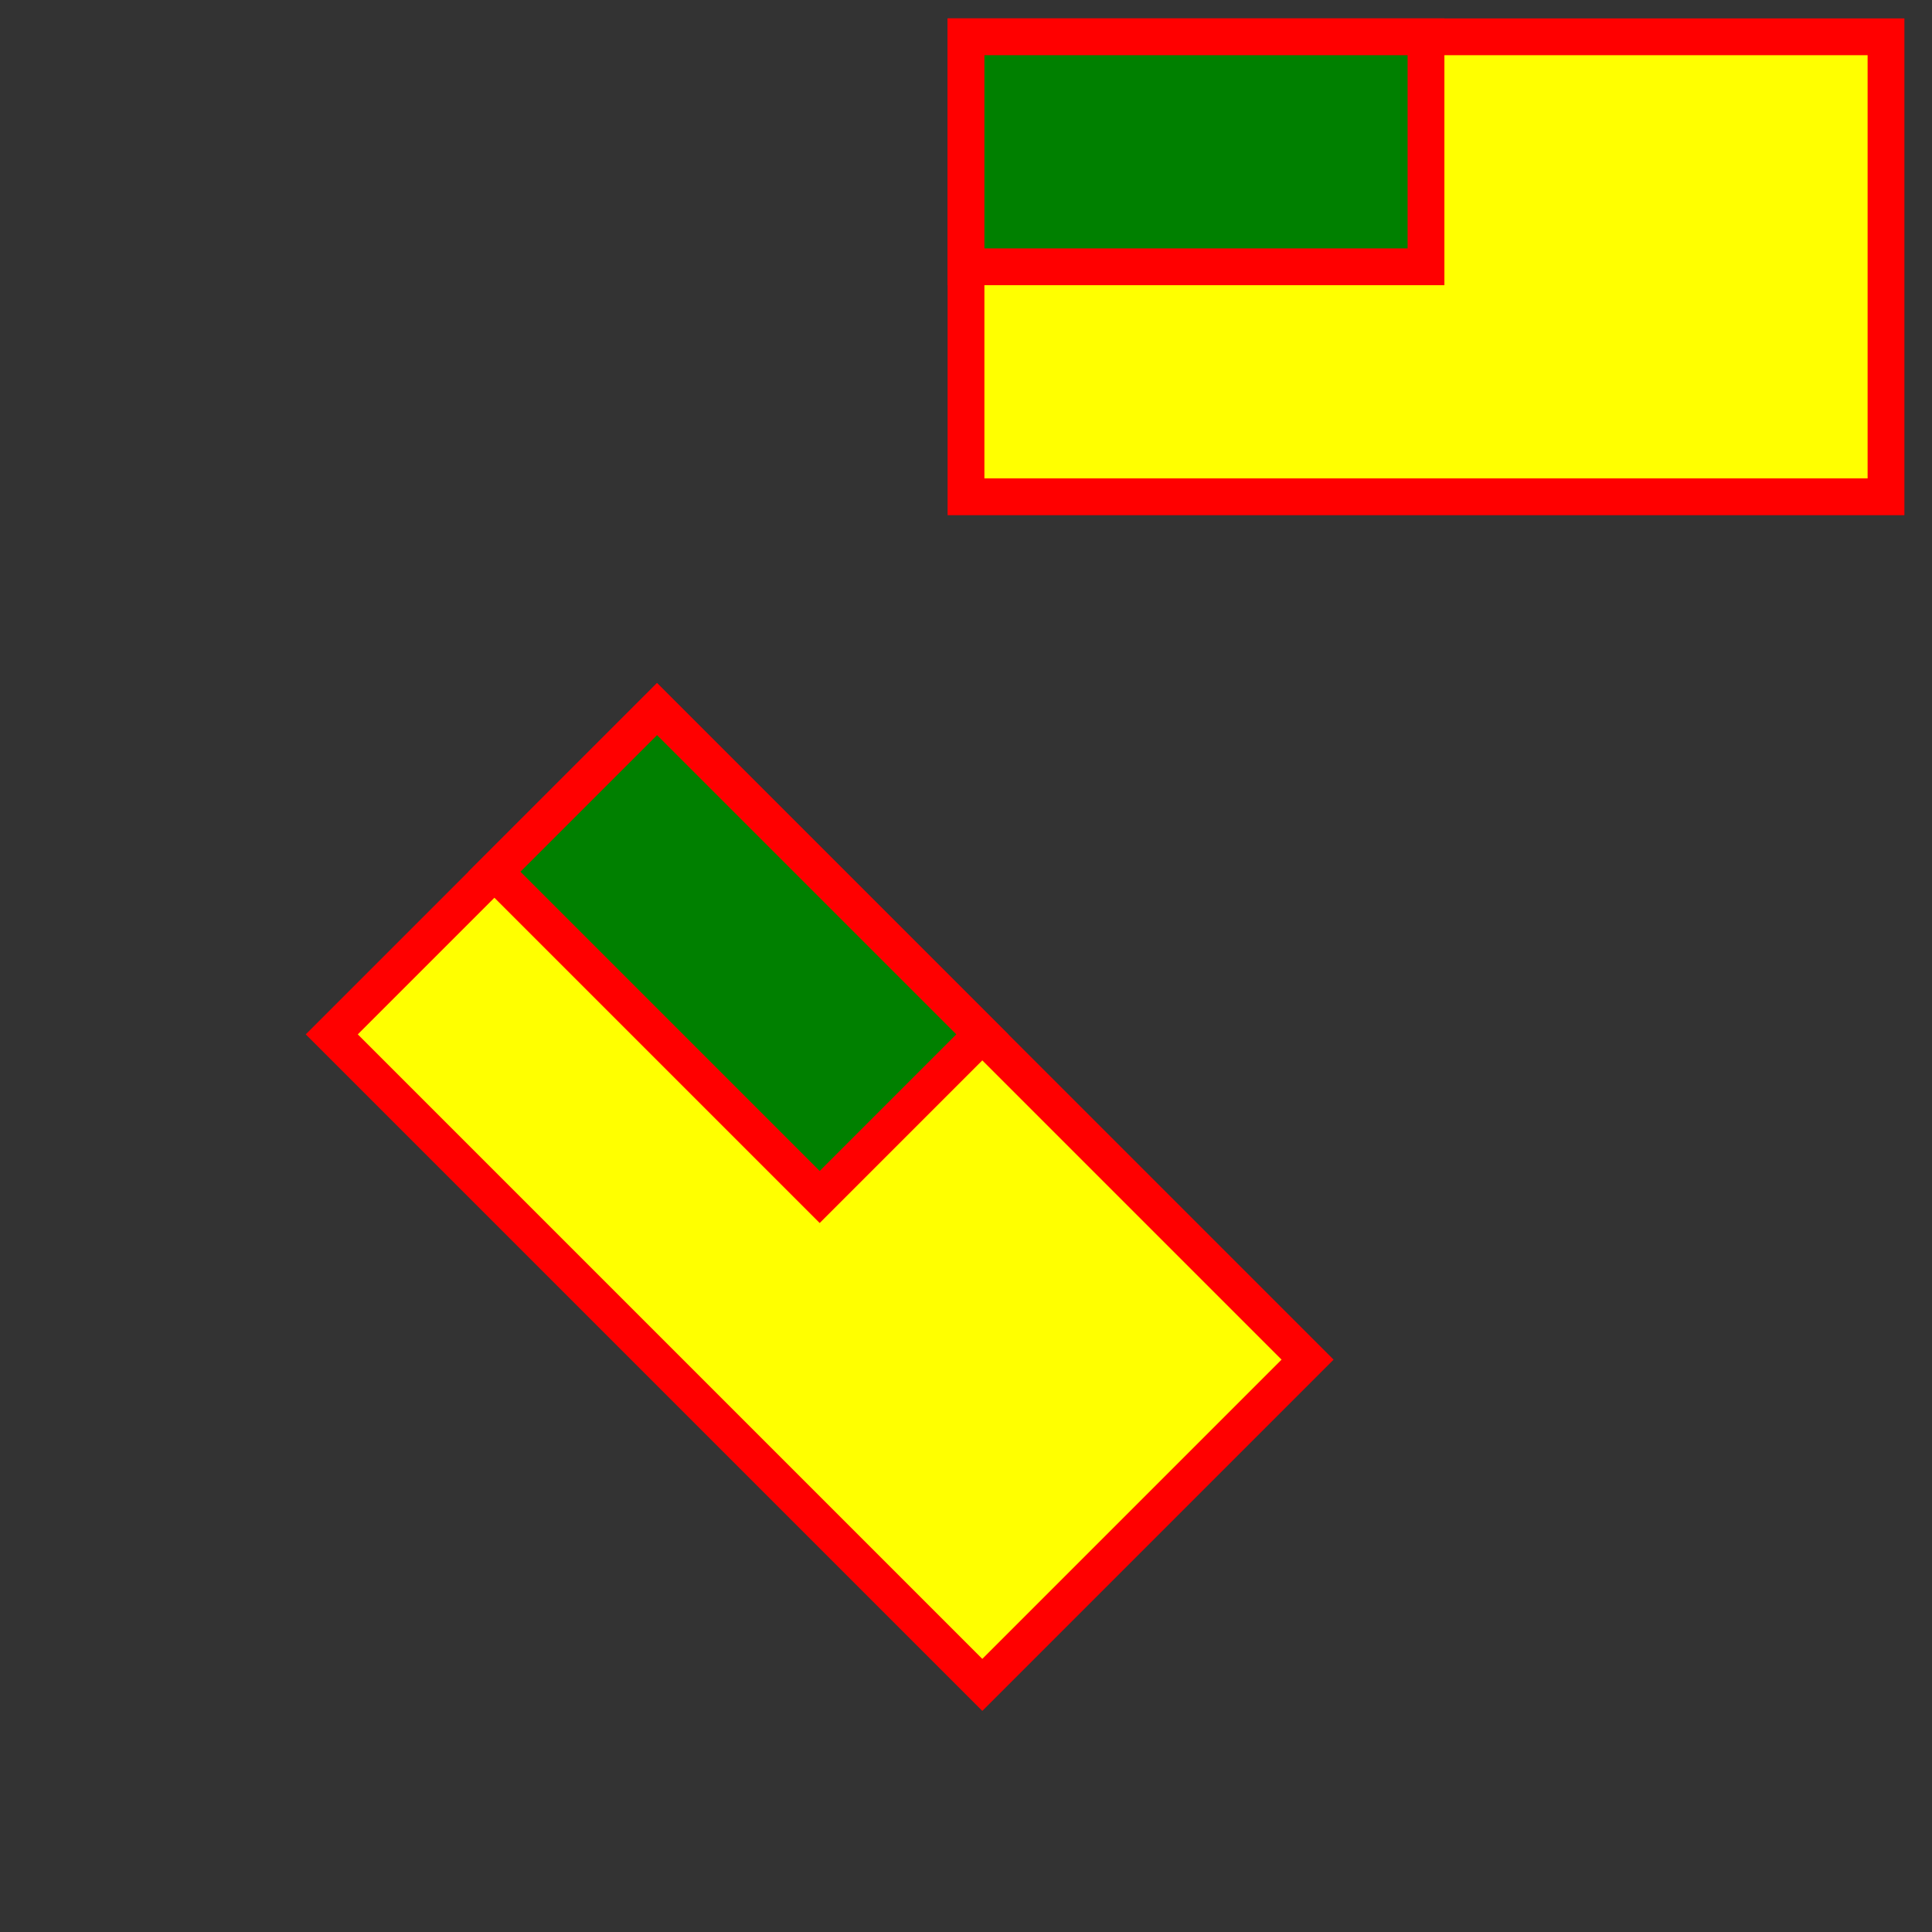 <?xml version="1.0" encoding="UTF-8" standalone="no"?>
<!DOCTYPE svg PUBLIC "-//W3C//DTD SVG 1.1//EN"
    "http://www.w3.org/Graphics/SVG/1.1/DTD/svg11.dtd">
<svg width="210" height="210"
     xmlns="http://www.w3.org/2000/svg" version="1.1">
    <rect width="100%" height="100%" fill="#333333" stroke="none"/>
    <title> Лекция 6. Трансформации </title>
    <desc>
        Пример rotate1.svg
    </desc>
    <!--Исходная фигура-->
    <g>
        <rect x="105" y="4" width="100" height="50"
              fill="yellow" stroke="red" stroke-width="4"/>
        <rect x="105" y="4" width="50" height="25"
              fill="green" stroke="red" stroke-width="4"/>
    </g>
    <!--Повернутая фигура-->
    <g transform="rotate(45)" >
        <rect x="105" y="4" width="100" height="50"
              fill="yellow" stroke="red" stroke-width="4"/>
        <rect x="105" y="4" width="50" height="25"
              fill="green" stroke="red" stroke-width="4"/>
    </g>

</svg>
